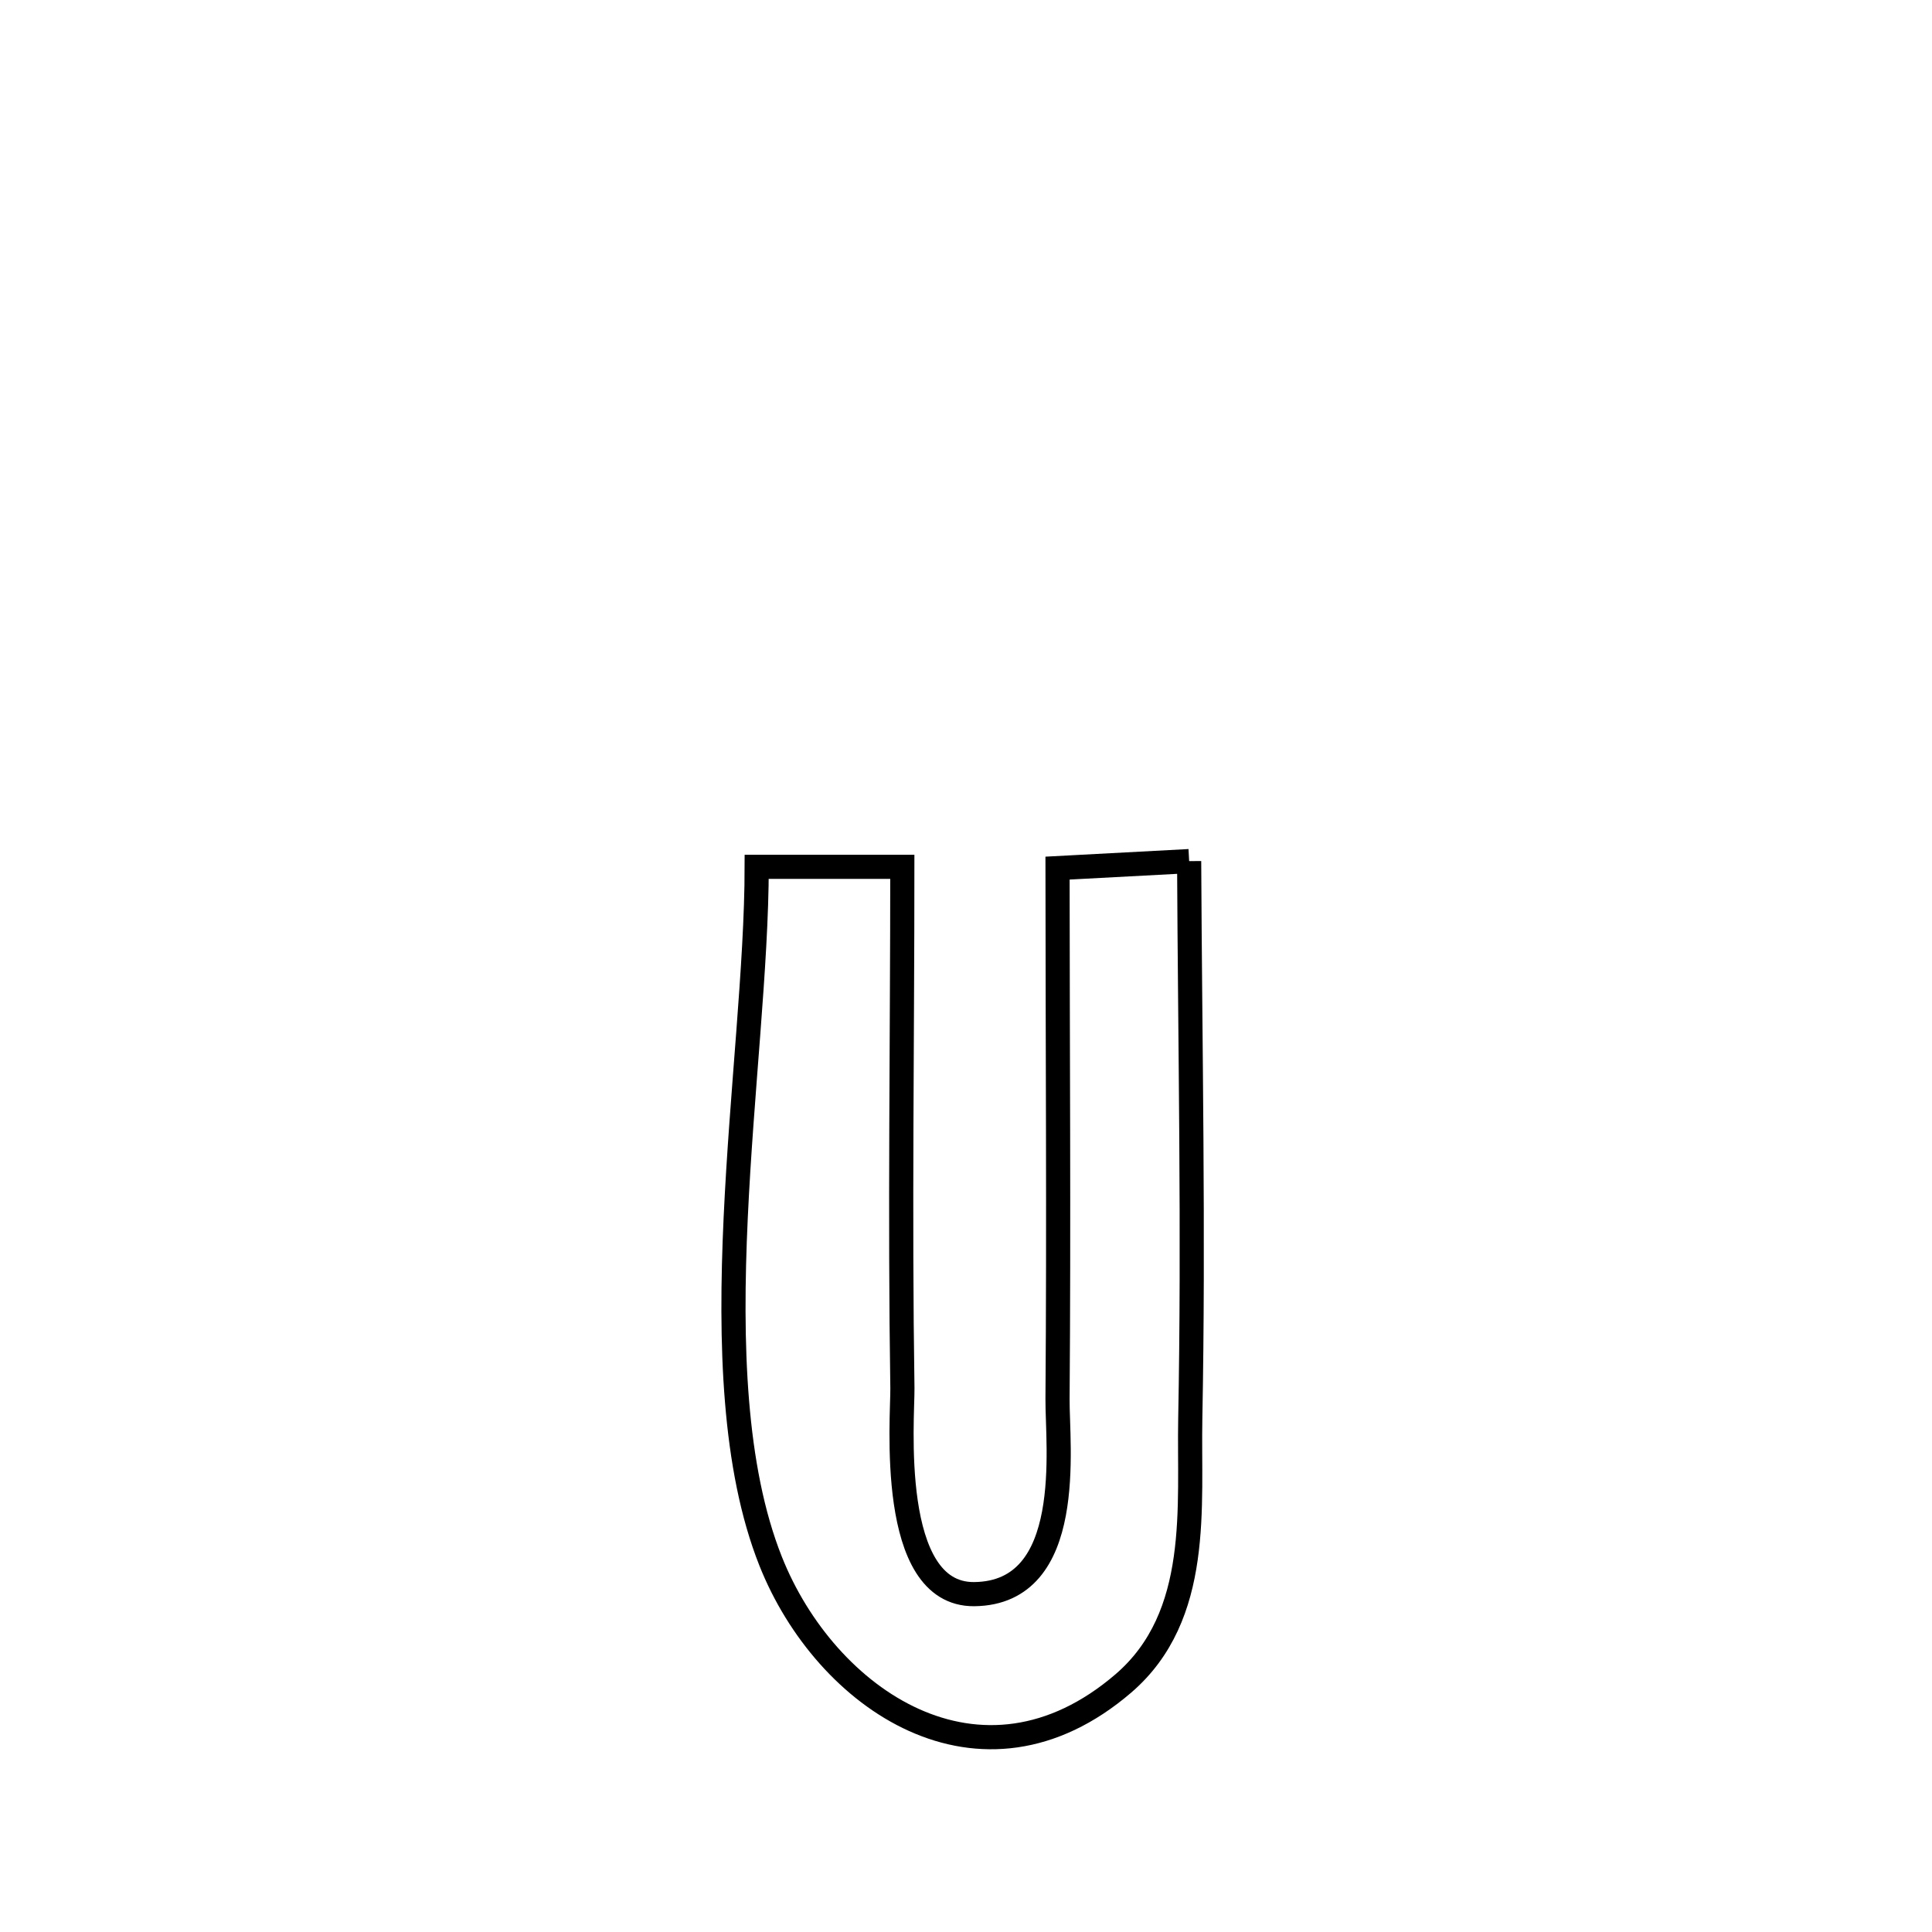 <svg xmlns="http://www.w3.org/2000/svg" viewBox="0.0 0.0 24.0 24.0" height="200px" width="200px"><path fill="none" stroke="black" stroke-width=".3" stroke-opacity="1.0"  filling="0" d="M14.772 10.697 L14.772 10.697 C14.783 13.005 14.83 15.314 14.786 17.622 C14.765 18.704 14.934 20.07 13.955 20.912 C12.183 22.434 10.254 21.11 9.572 19.391 C9.111 18.228 9.067 16.687 9.139 15.129 C9.211 13.571 9.399 11.996 9.4 10.768 L9.4 10.768 C10.003 10.768 10.606 10.768 11.209 10.768 L11.209 10.768 C11.209 12.926 11.177 15.088 11.21 17.246 C11.215 17.602 11.02 19.813 12.102 19.803 C13.369 19.79 13.132 17.952 13.137 17.379 C13.154 15.181 13.138 12.982 13.137 10.784 L13.137 10.784 C13.682 10.755 14.227 10.726 14.772 10.697 L14.772 10.697"></path></svg>